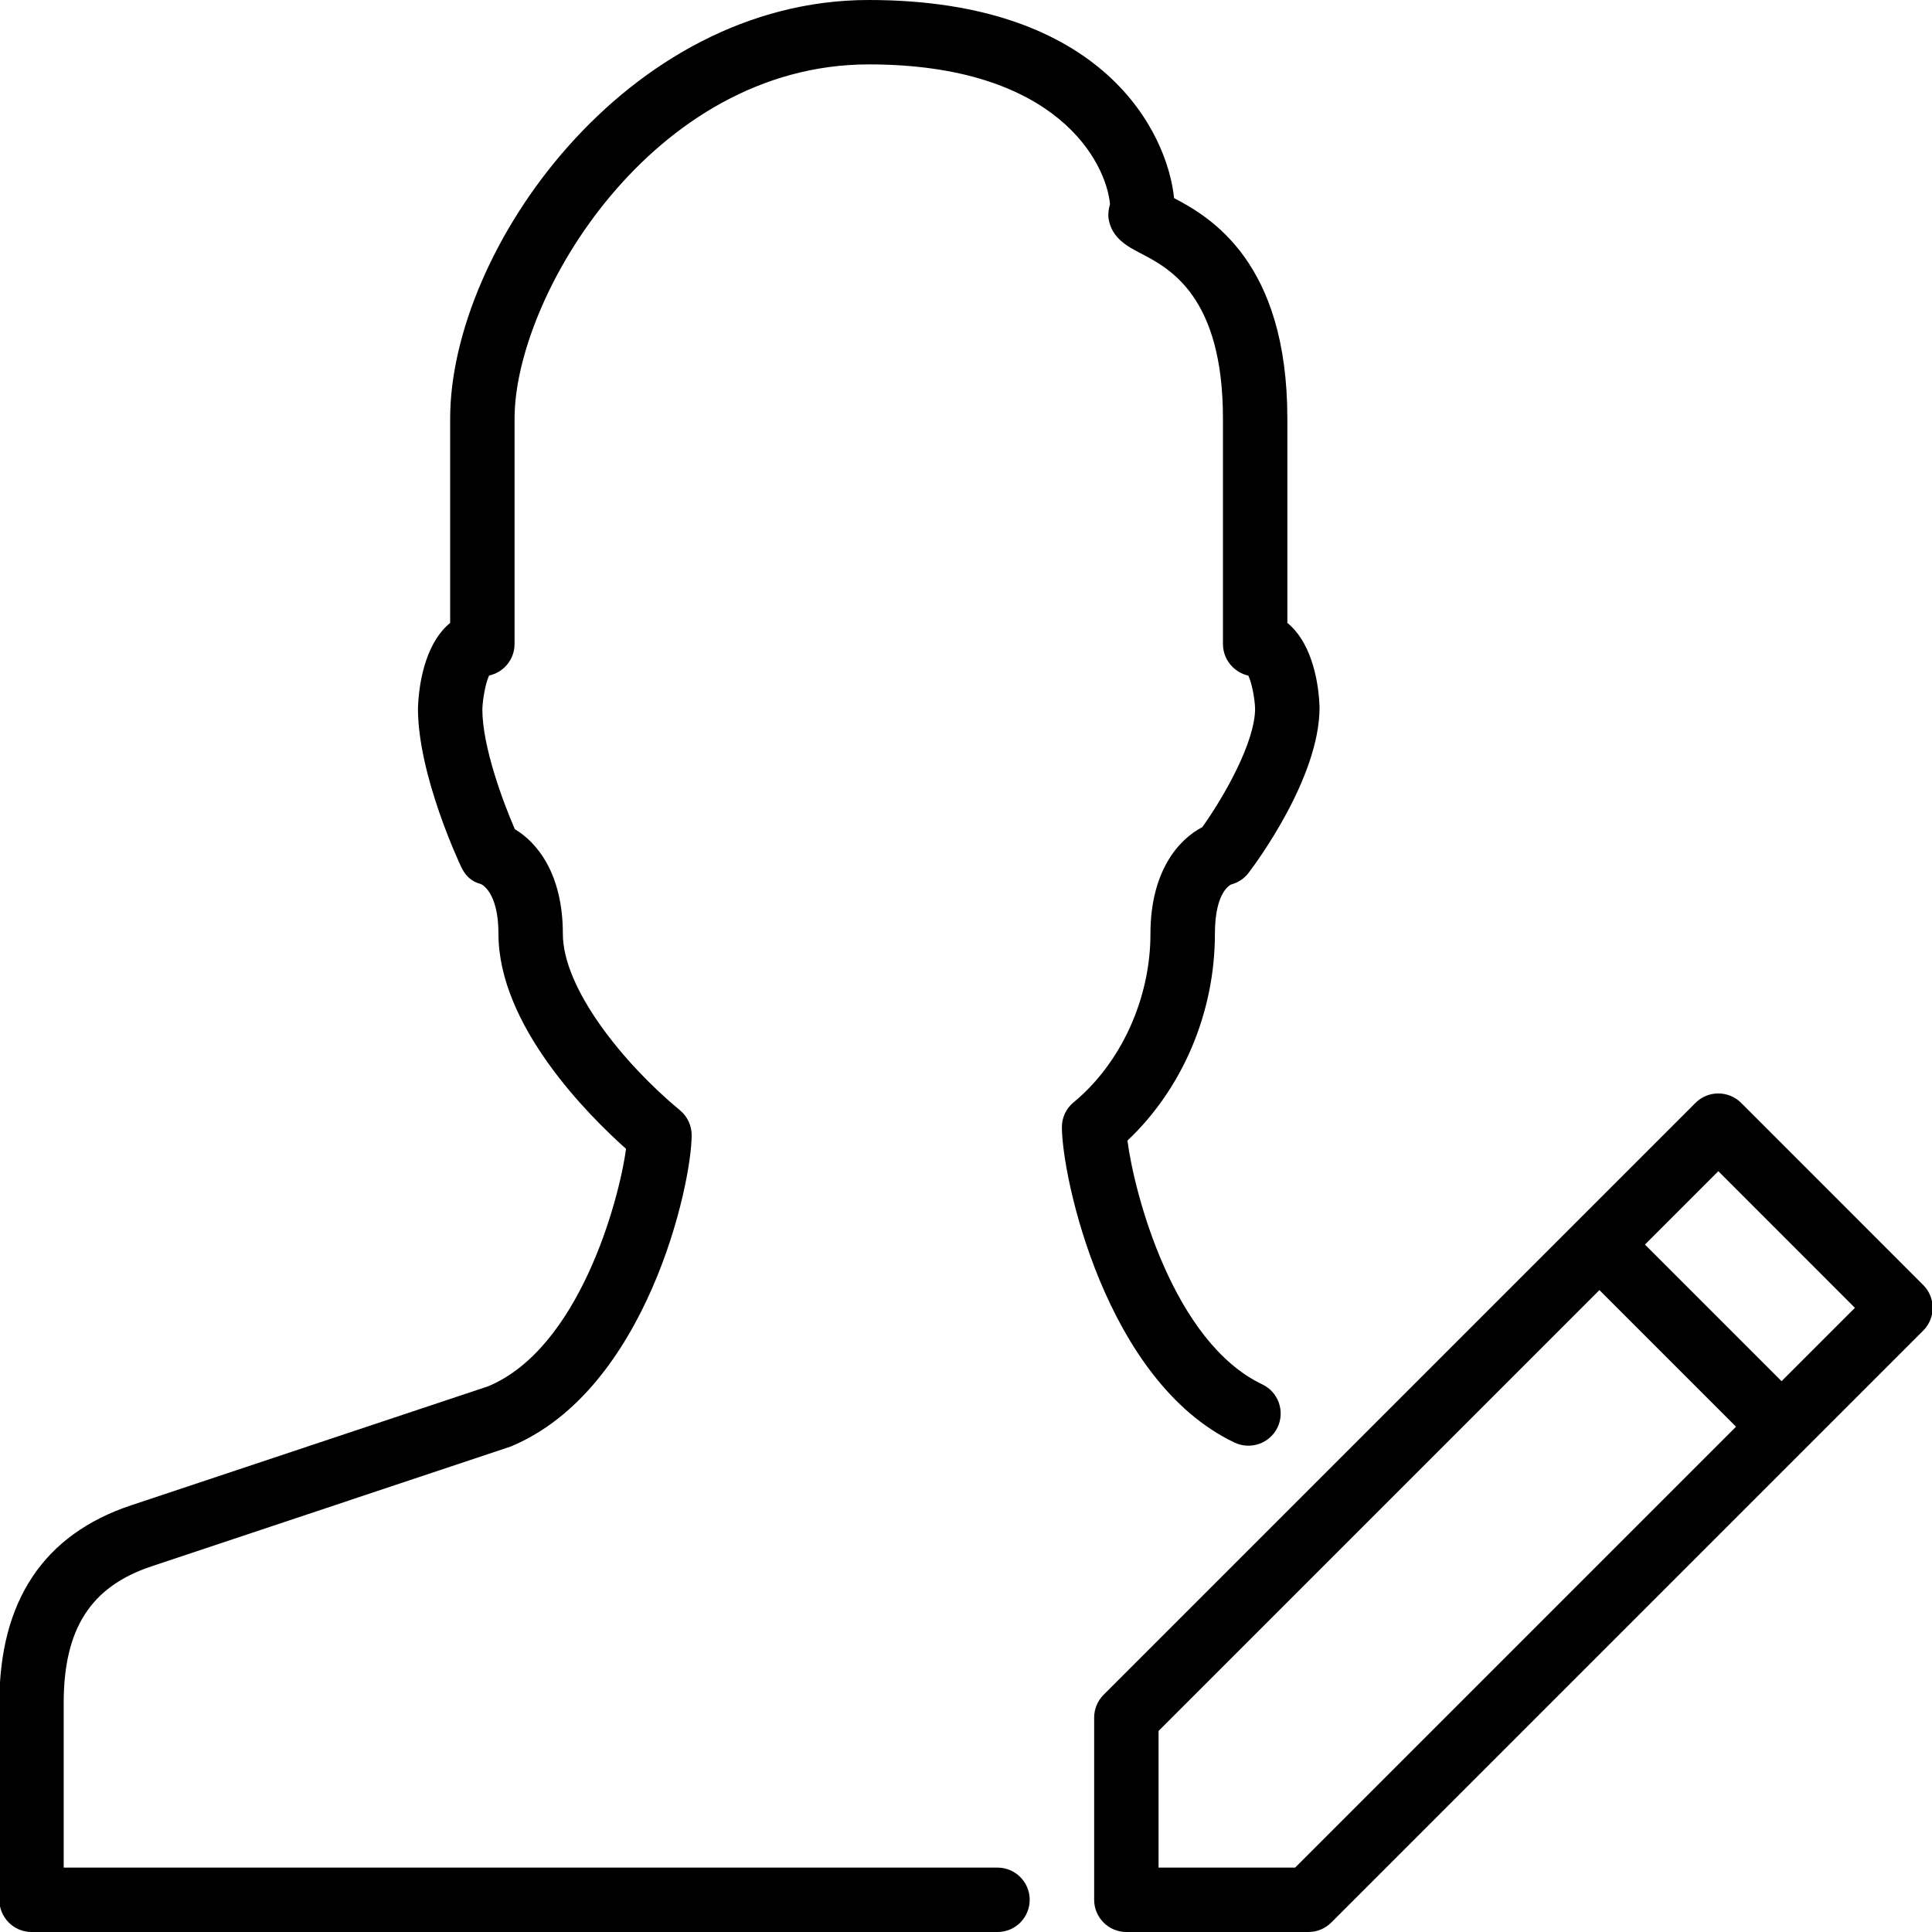 <?xml version="1.0" encoding="iso-8859-1"?>
<!-- Generator: Adobe Illustrator 19.2.1, SVG Export Plug-In . SVG Version: 6.00 Build 0)  -->
<svg version="1.1" xmlns="http://www.w3.org/2000/svg" xmlns:xlink="http://www.w3.org/1999/xlink" x="0px" y="0px"
	 viewBox="0 0 30 30" style="enable-background:new 0 0 30 30;" xml:space="preserve">
<g id="Add_User">
</g>
<g id="Remove_User">
</g>
<g id="Delete_User">
</g>
<g id="Done">
</g>
<g id="At_Symbol">
</g>
<g id="Question">
</g>
<g id="Answer">
</g>
<g id="Bring_Up">
</g>
<g id="Bring_Down">
</g>
<g id="Dismiss_User">
</g>
<g id="User_Speed">
</g>
<g id="User_Settings">
</g>
<g id="User_Refresh">
</g>
<g id="User_Time">
</g>
<g id="Dollar">
</g>
<g id="Euro">
</g>
<g id="Pound">
</g>
<g id="Bitcoin">
</g>
<g id="Global_User">
</g>
<g id="Waiting_User">
</g>
<g id="Writing_User_2">
</g>
<g id="Search_User">
</g>
<g id="Lock_User">
</g>
<g id="Mark_User">
</g>
<g id="Share_User">
</g>
<g id="Shopping">
</g>
<g id="User_Download">
</g>
<g id="User_Upload">
</g>
<g id="User_Statistics">
</g>
<g id="User_Defense">
</g>
<g id="User_Car">
	<g>
		<g>
			<path d="M20.318,30H17.49c-0.276,0-0.5-0.224-0.5-0.5v-2.829c0-0.133,0.053-0.26,0.146-0.354l9.192-9.192
				c0.094-0.094,0.221-0.146,0.354-0.146l0,0c0.133,0,0.26,0.053,0.354,0.146l2.828,2.829c0.195,0.195,0.195,0.512,0,0.707
				l-9.192,9.192C20.578,29.947,20.451,30,20.318,30z M17.99,29h2.121l8.692-8.692l-2.121-2.122l-8.692,8.692V29z"/>
		</g>
		<g>
			<path d="M15.49,30h-15c-0.276,0-0.5-0.224-0.5-0.5v-3.055c0-1.585,0.688-2.618,2.044-3.07l5.547-1.849
				c1.406-0.587,2.03-2.868,2.14-3.687C9.129,17.311,7.74,15.922,7.74,14.5c0-0.654-0.263-0.769-0.274-0.773
				C7.32,13.69,7.228,13.6,7.163,13.465C7.136,13.407,6.49,12.039,6.49,11c0.016-0.501,0.161-1.054,0.5-1.327V6.5
				c0-2.617,2.729-6.5,6.5-6.5c3.667,0,4.639,2.078,4.741,3.076c0.57,0.299,1.759,0.999,1.759,3.424v3.173
				c0.339,0.272,0.484,0.821,0.5,1.312c0,1.091-0.989,2.42-1.102,2.569c-0.069,0.09-0.167,0.154-0.277,0.182
				c0.013,0.001-0.246,0.083-0.246,0.765c0,1.223-0.503,2.403-1.358,3.21c0.105,0.818,0.708,3.126,2.094,3.786
				c0.25,0.119,0.355,0.417,0.237,0.667c-0.119,0.249-0.417,0.354-0.667,0.237c-2.011-0.957-2.682-4.132-2.682-4.899
				c0-0.149,0.066-0.291,0.182-0.385c0.736-0.608,1.193-1.61,1.193-2.615c0-0.98,0.442-1.47,0.805-1.658
				c0.346-0.484,0.82-1.325,0.82-1.842c-0.006-0.174-0.055-0.407-0.105-0.511C19.159,10.44,18.99,10.24,18.99,10V6.5
				c0-1.902-0.831-2.334-1.277-2.566c-0.201-0.105-0.452-0.235-0.499-0.539c-0.01-0.067-0.001-0.147,0.022-0.226
				C17.176,2.526,16.419,1,13.49,1c-3.358,0-5.5,3.611-5.5,5.5V10c0,0.24-0.169,0.441-0.395,0.489
				c-0.053,0.11-0.1,0.359-0.105,0.527c0,0.574,0.317,1.427,0.504,1.859c0.35,0.209,0.746,0.697,0.746,1.625
				c0,0.85,0.943,2.016,1.818,2.74c0.115,0.095,0.182,0.236,0.182,0.385c0,0.776-0.702,3.959-2.808,4.836l-5.582,1.862
				c-0.941,0.314-1.361,0.968-1.361,2.122V29h14.5c0.276,0,0.5,0.224,0.5,0.5S15.766,30,15.49,30z"/>
		</g>
		<g>
			<path d="M27.49,22.479c-0.128,0-0.256-0.049-0.354-0.146l-2.5-2.5c-0.195-0.195-0.195-0.512,0-0.707s0.512-0.195,0.707,0l2.5,2.5
				c0.195,0.195,0.195,0.512,0,0.707C27.746,22.43,27.618,22.479,27.49,22.479z"/>
		</g>
	</g>
</g>
<g id="User_Home">
</g>
<g id="Park">
</g>
<g id="Recicle_User">
</g>
<g id="Wifi">
</g>
<g id="Attach_User">
</g>
<g id="Disabled_User">
</g>
<g id="User_Card">
</g>
<g id="Gaming">
</g>
<g id="User_Cloud">
</g>
<g id="User_Database">
</g>
<g id="Copyright">
</g>
<g id="No_Copyright">
</g>
<g id="Creative_Commun">
</g>
<g id="Eco-Friendly">
</g>
<g id="Percentage">
</g>
<g id="User_Love">
</g>
<g id="User_Place">
</g>
<g id="User_Key">
</g>
<g id="Sleeping">
</g>
<g id="Add_User_2">
</g>
<g id="Remove_User_2">
</g>
<g id="Delete_User_2">
</g>
<g id="Done_2">
</g>
<g id="At_Symbol_2">
</g>
<g id="Question_2">
</g>
<g id="Answer_2">
</g>
<g id="Bring_Up_2">
</g>
<g id="Bring_Down_2">
</g>
<g id="Dismiss_User_2">
</g>
<g id="User_Speed_2">
</g>
<g id="User_Settings_2">
</g>
<g id="Refresh_2">
</g>
<g id="Time_2">
</g>
<g id="Dollar_2">
</g>
<g id="Euro_2">
</g>
<g id="Pound_2">
</g>
<g id="Bitcoin_2">
</g>
<g id="Global_User_2">
</g>
<g id="Waiting_User_2">
</g>
<g id="Writing_User">
</g>
<g id="Search_User_2">
</g>
<g id="Lock_User_2">
</g>
<g id="Mark_User_2">
</g>
<g id="Share_User_2">
</g>
<g id="Shopping_2">
</g>
<g id="Download_2">
</g>
<g id="Upload_2">
</g>
<g id="User_Statistics_2">
</g>
<g id="User_Defense_2">
</g>
<g id="Car_2">
</g>
<g id="Home_2">
</g>
<g id="Park_2">
</g>
<g id="Recicle_User_2">
</g>
<g id="User_Wifi">
</g>
<g id="Attach_2">
</g>
<g id="Disabled_User_2">
</g>
<g id="User_Card_2">
</g>
<g id="Gaming_2">
</g>
<g id="Cloud_2">
</g>
<g id="Database_2">
</g>
<g id="Copyright_2">
</g>
<g id="No_Copyright_2">
</g>
<g id="Creative_Commun_2">
</g>
<g id="Eco-Friendly_2">
</g>
<g id="Percentage_2">
</g>
<g id="User_Love_2">
</g>
<g id="User_Rate_2">
</g>
<g id="User_Key_2">
</g>
<g id="Sleeping_2">
</g>
</svg>
